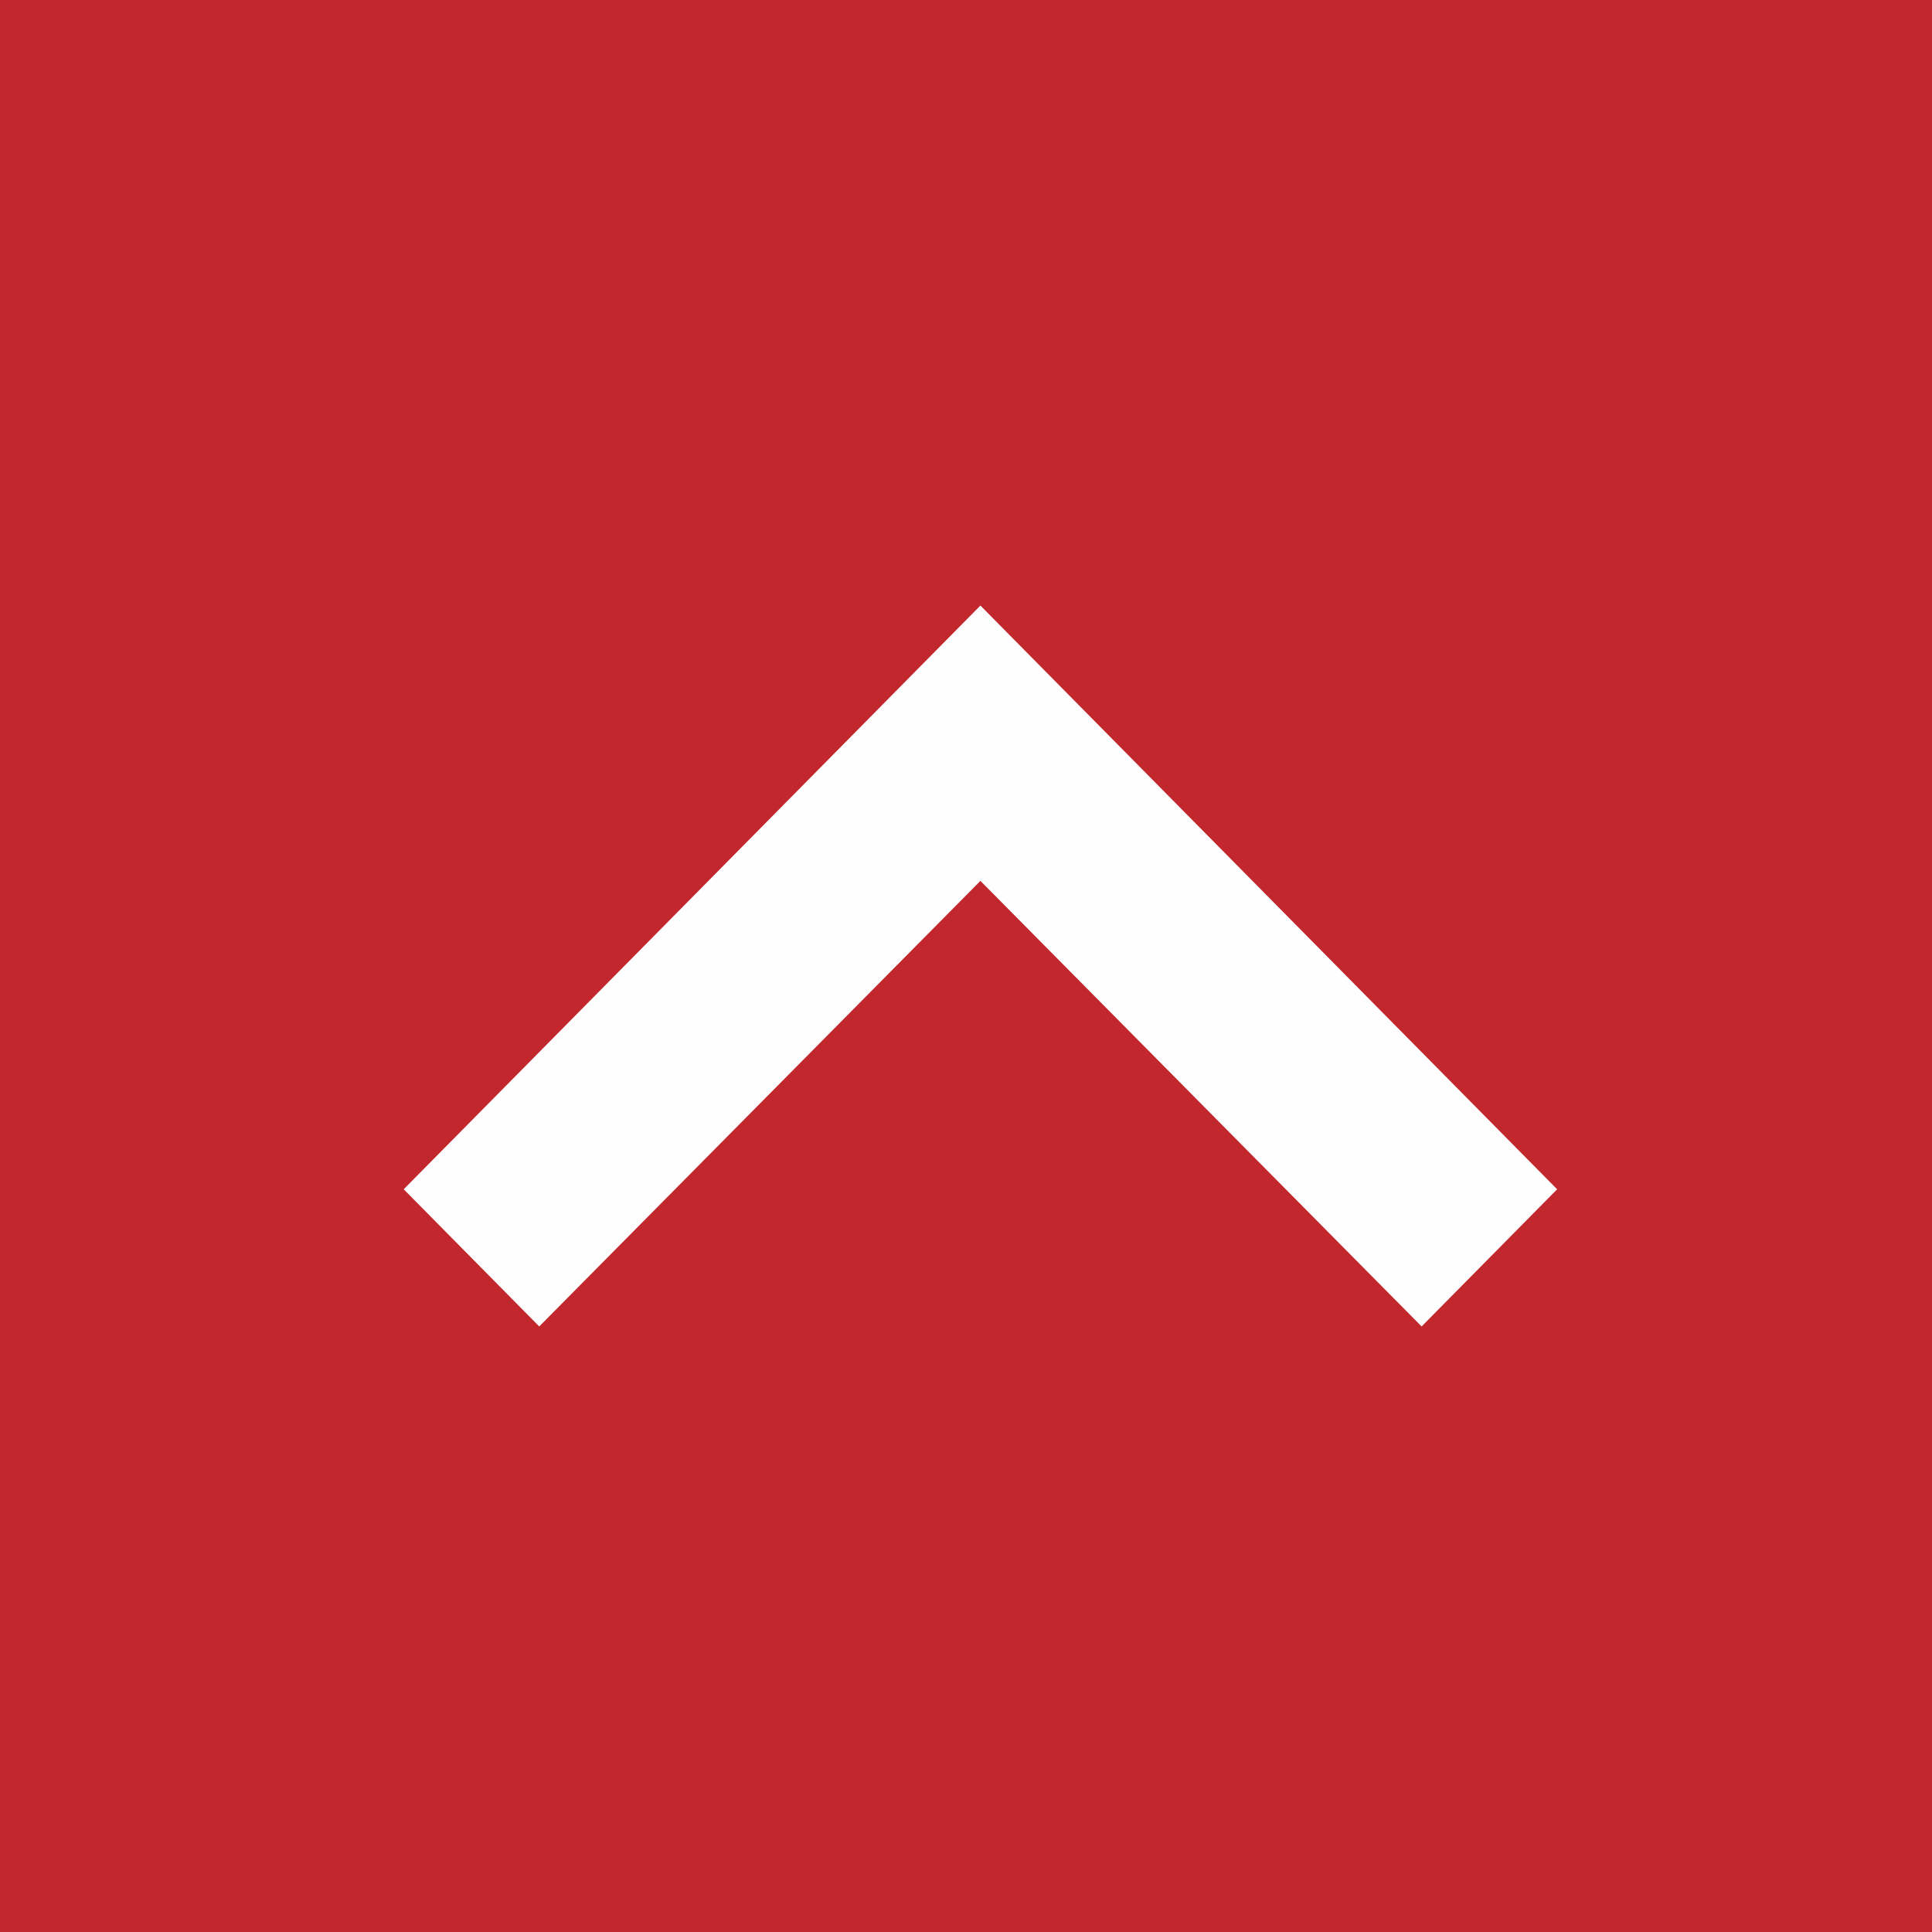 <svg width="67" height="67" viewBox="0 0 67 67" fill="none" xmlns="http://www.w3.org/2000/svg">
<rect width="67" height="67" fill="#C1272D"/>
<path d="M18.7 46L34 30.548L49.3 46L54 41.243L34 21L14 41.243L18.7 46Z" fill="#FEFEFE"/>
</svg>
